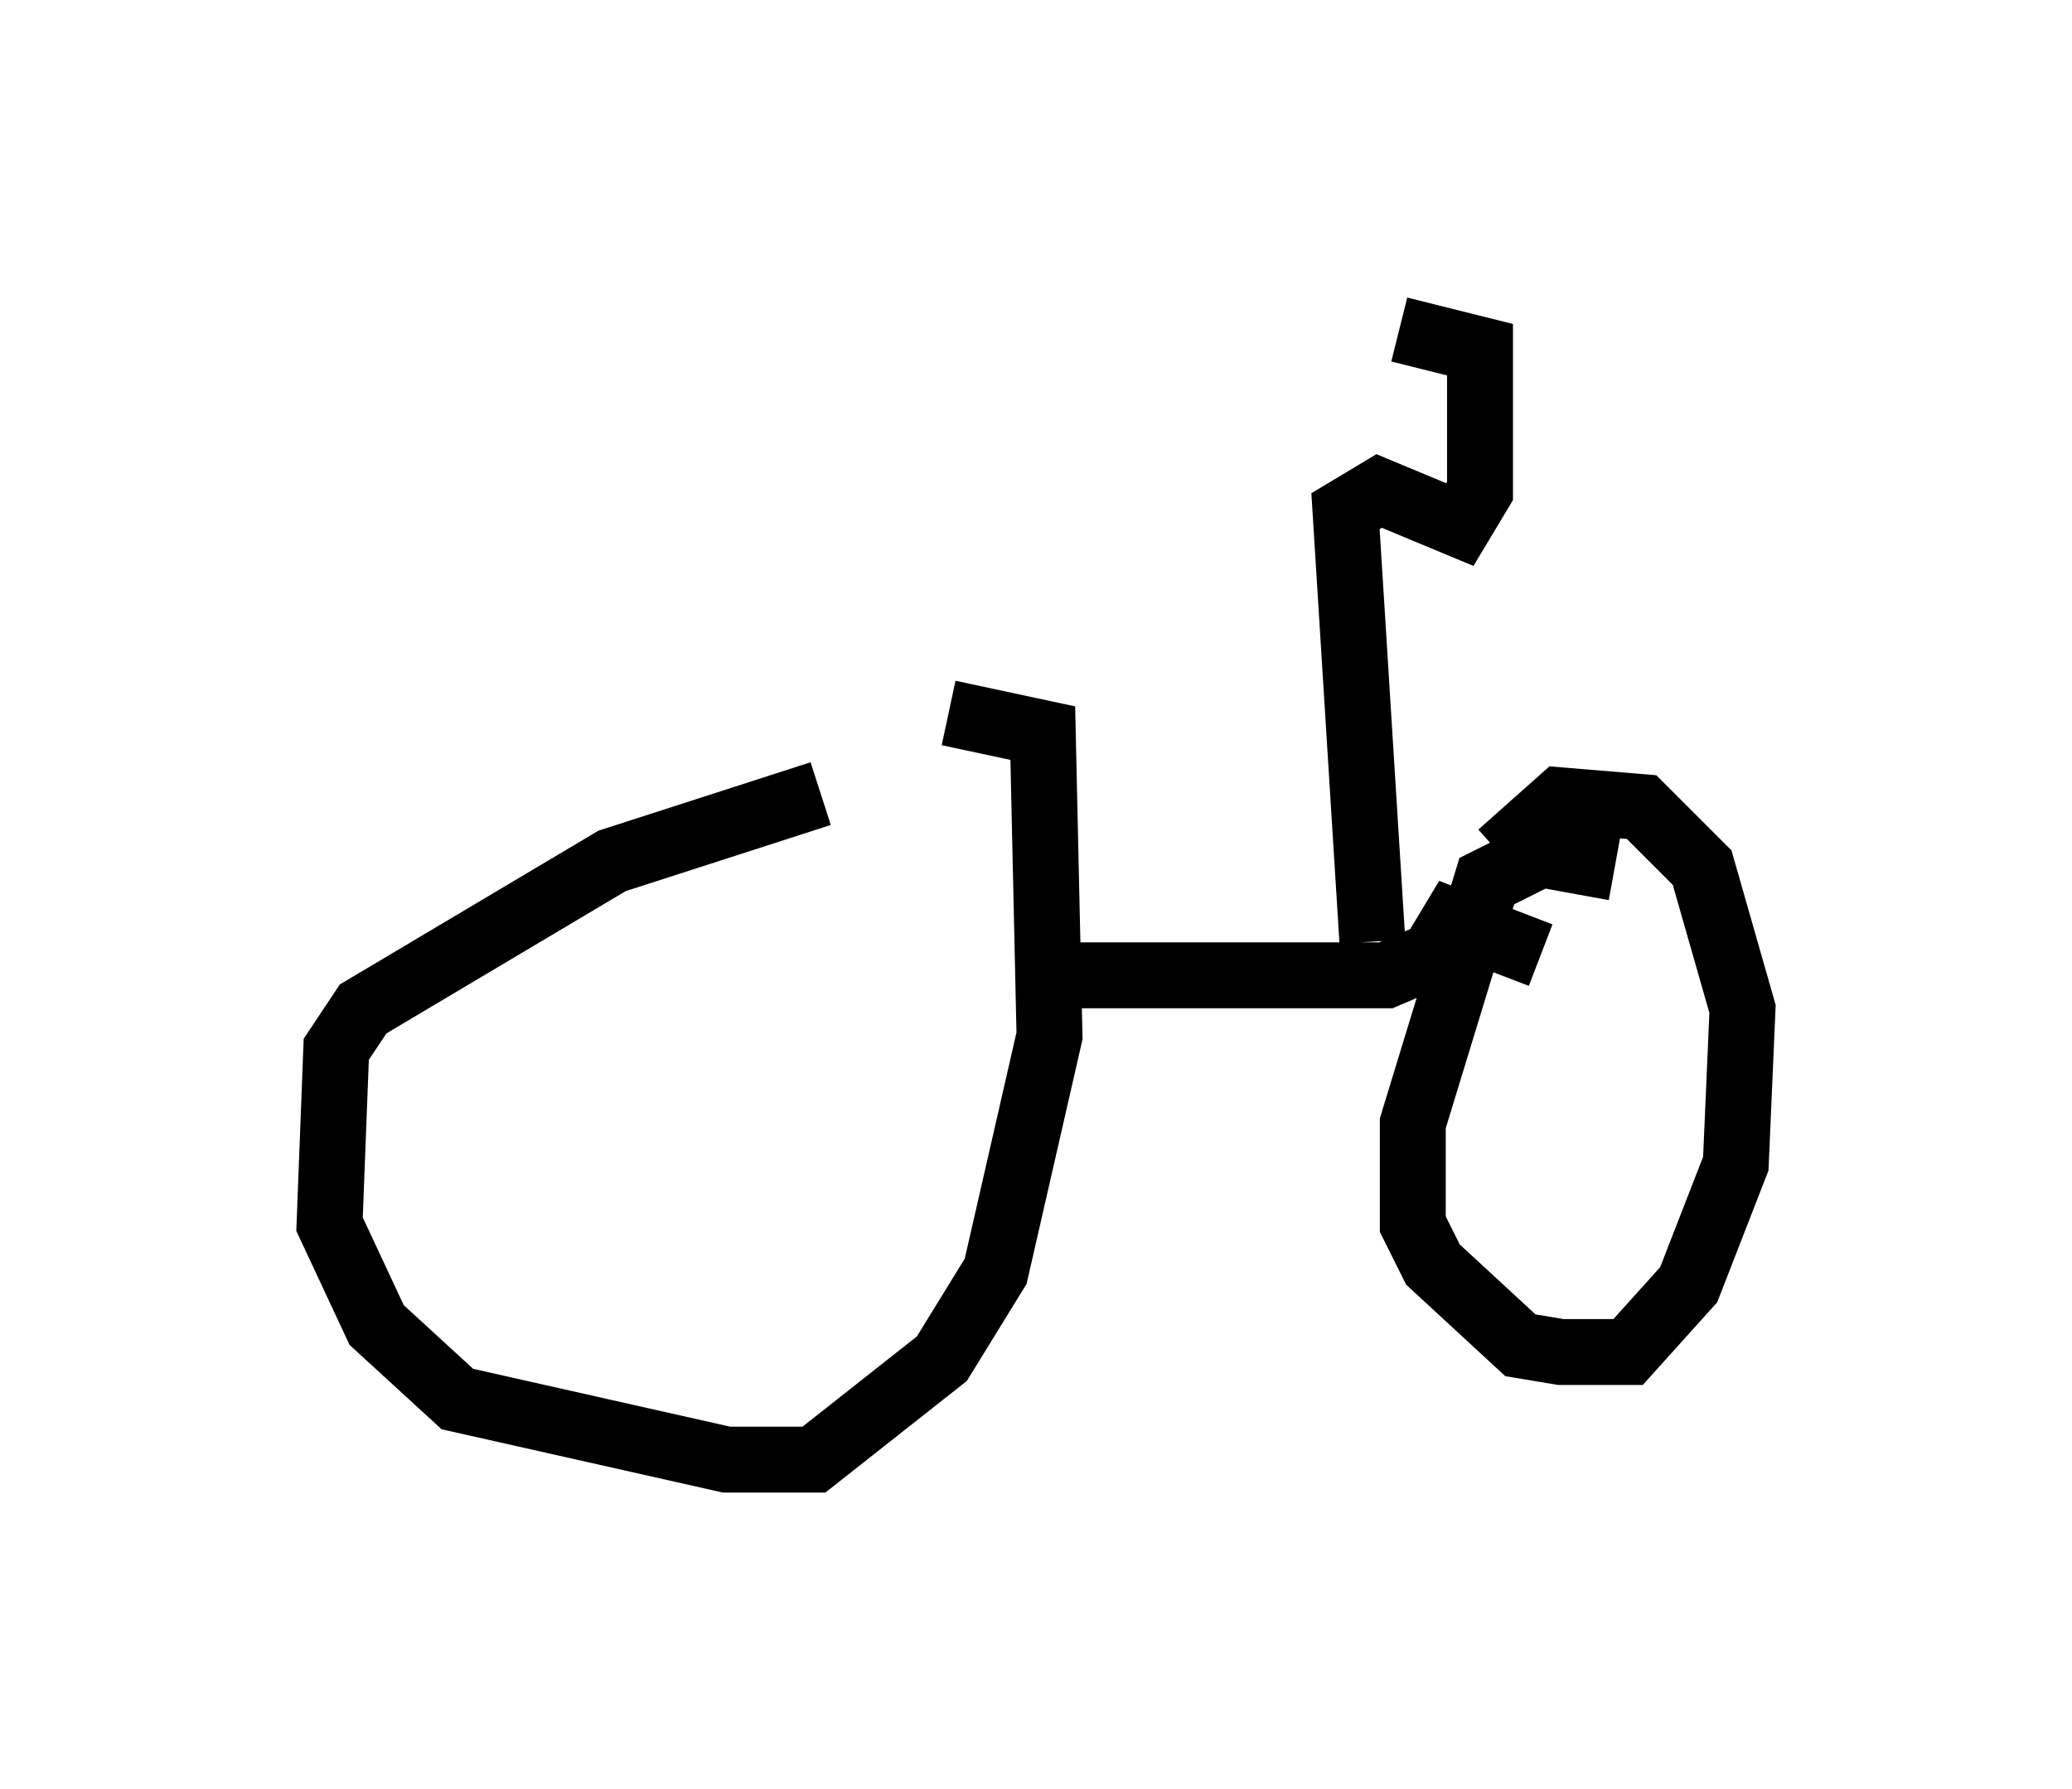 <?xml version="1.0" encoding="utf-8" ?>
<svg baseProfile="full" height="27.15" version="1.1" width="31.438" xmlns="http://www.w3.org/2000/svg" xmlns:ev="http://www.w3.org/2001/xml-events" xmlns:xlink="http://www.w3.org/1999/xlink"><defs /><rect fill="white" height="27.15" width="31.438" x="0" y="0" /><path d="M15.106, 11.738 m-2.654, 0.306 l-3.165, 1.021 -3.777, 2.246 l-0.408, 0.613 -0.102, 2.654 l0.715, 1.531 1.225, 1.123 l4.083, 0.919 1.327, 0.0 l1.94, -1.531 0.817, -1.327 l0.817, -3.573 -0.102, -4.594 l-1.429, -0.306 m1.531, 3.981 l5.104, 0.0 0.715, -0.306 l0.306, -0.51 1.327, 0.51 m1.123, -1.327 l-1.123, -0.204 -0.817, 0.408 l-1.123, 3.675 0.0, 1.531 l0.306, 0.613 1.327, 1.225 l0.613, 0.102 1.021, 0.0 l0.919, -1.021 0.715, -1.838 l0.102, -2.348 -0.613, -2.144 l-0.919, -0.919 -1.225, -0.102 l-0.919, 0.817 m-1.94, 1.327 l-0.408, -6.533 0.51, -0.306 l1.225, 0.51 0.306, -0.51 l0.0, -2.144 -1.225, -0.306 " fill="none" stroke="black" stroke-width="1" /></svg>
